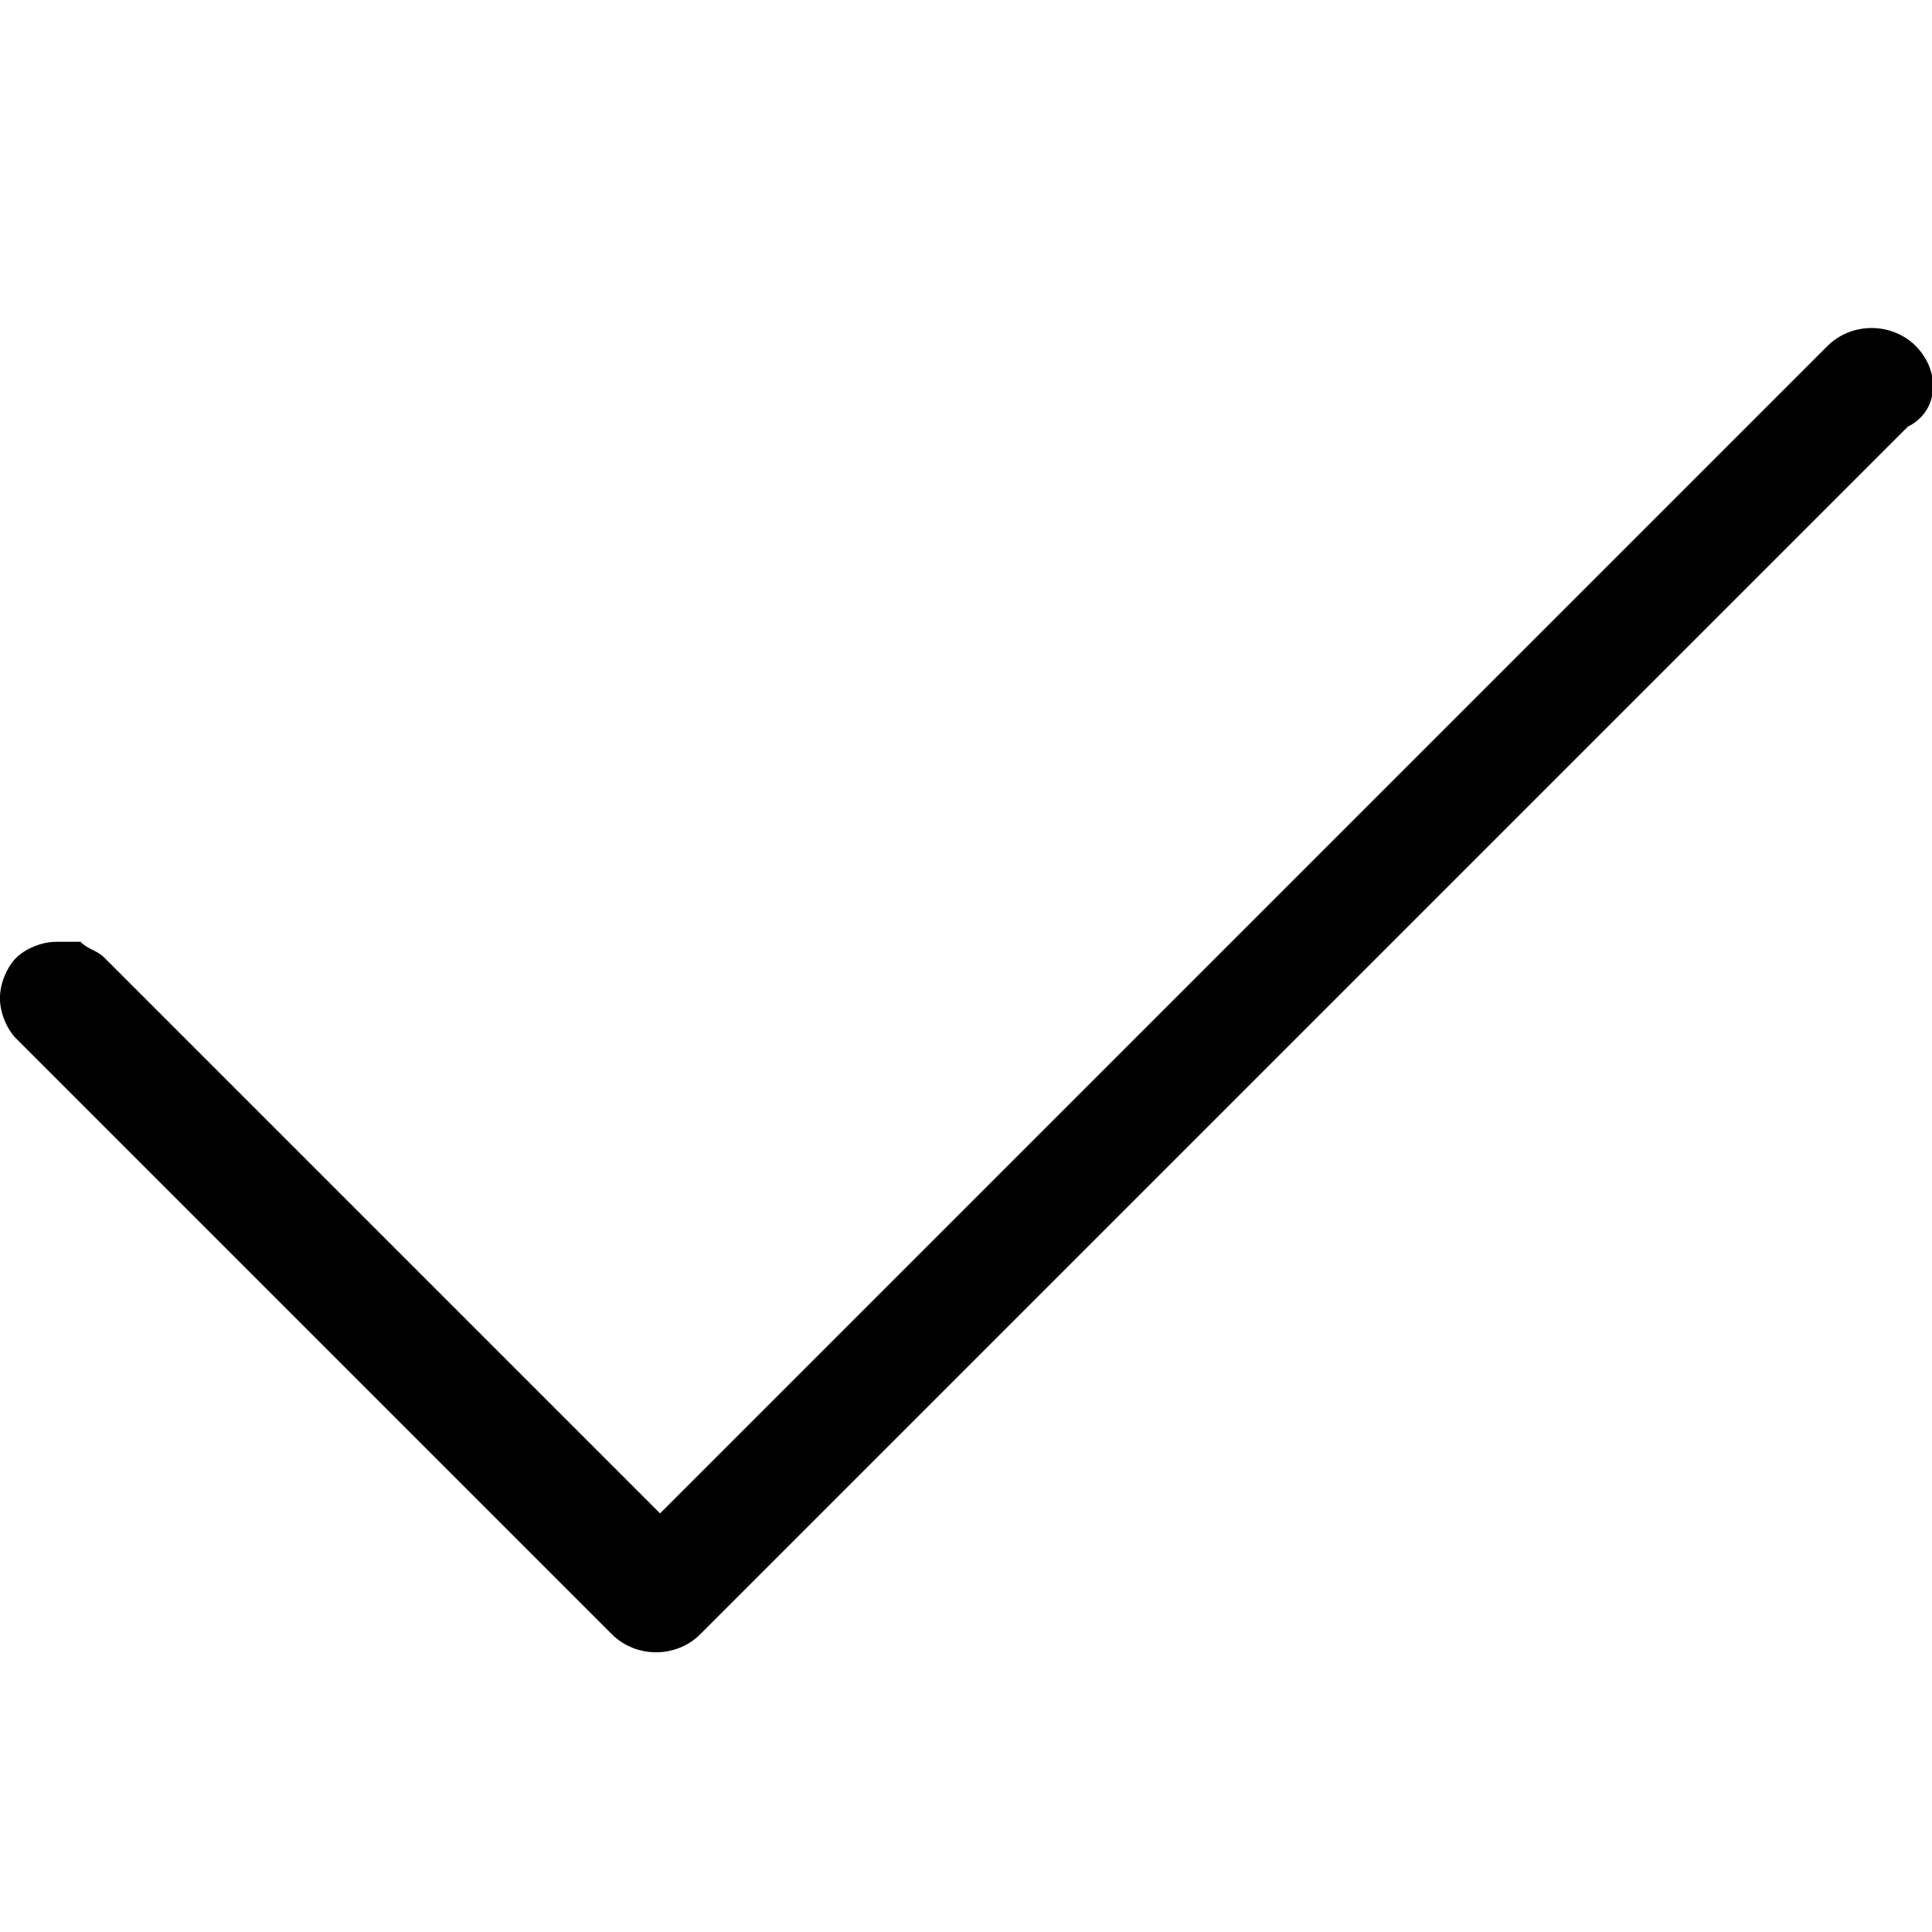 <!-- Generated by IcoMoon.io -->
<svg version="1.1" xmlns="http://www.w3.org/2000/svg" width="32" height="32" viewBox="0 0 32 32">
<title>check</title>
<path d="M31.733 5.733c-0.4-0.4-1.067-0.4-1.467 0l-19.333 19.333-9.2-9.2c-0.133-0.133-0.267-0.133-0.4-0.267 0 0-0.133 0-0.133 0-0.133 0-0.133 0-0.267 0 0 0 0 0 0 0-0.267 0-0.533 0.133-0.667 0.267 0 0 0 0 0 0-0.133 0.133-0.267 0.4-0.267 0.667s0.133 0.533 0.267 0.667c0 0 0 0 0 0v0c0 0 0 0 0 0l9.867 9.867c0 0 0 0 0 0s0 0 0 0c0.4 0.4 1.067 0.4 1.467 0l20-20c0.533-0.267 0.533-0.933 0.133-1.333z"></path>
</svg>
